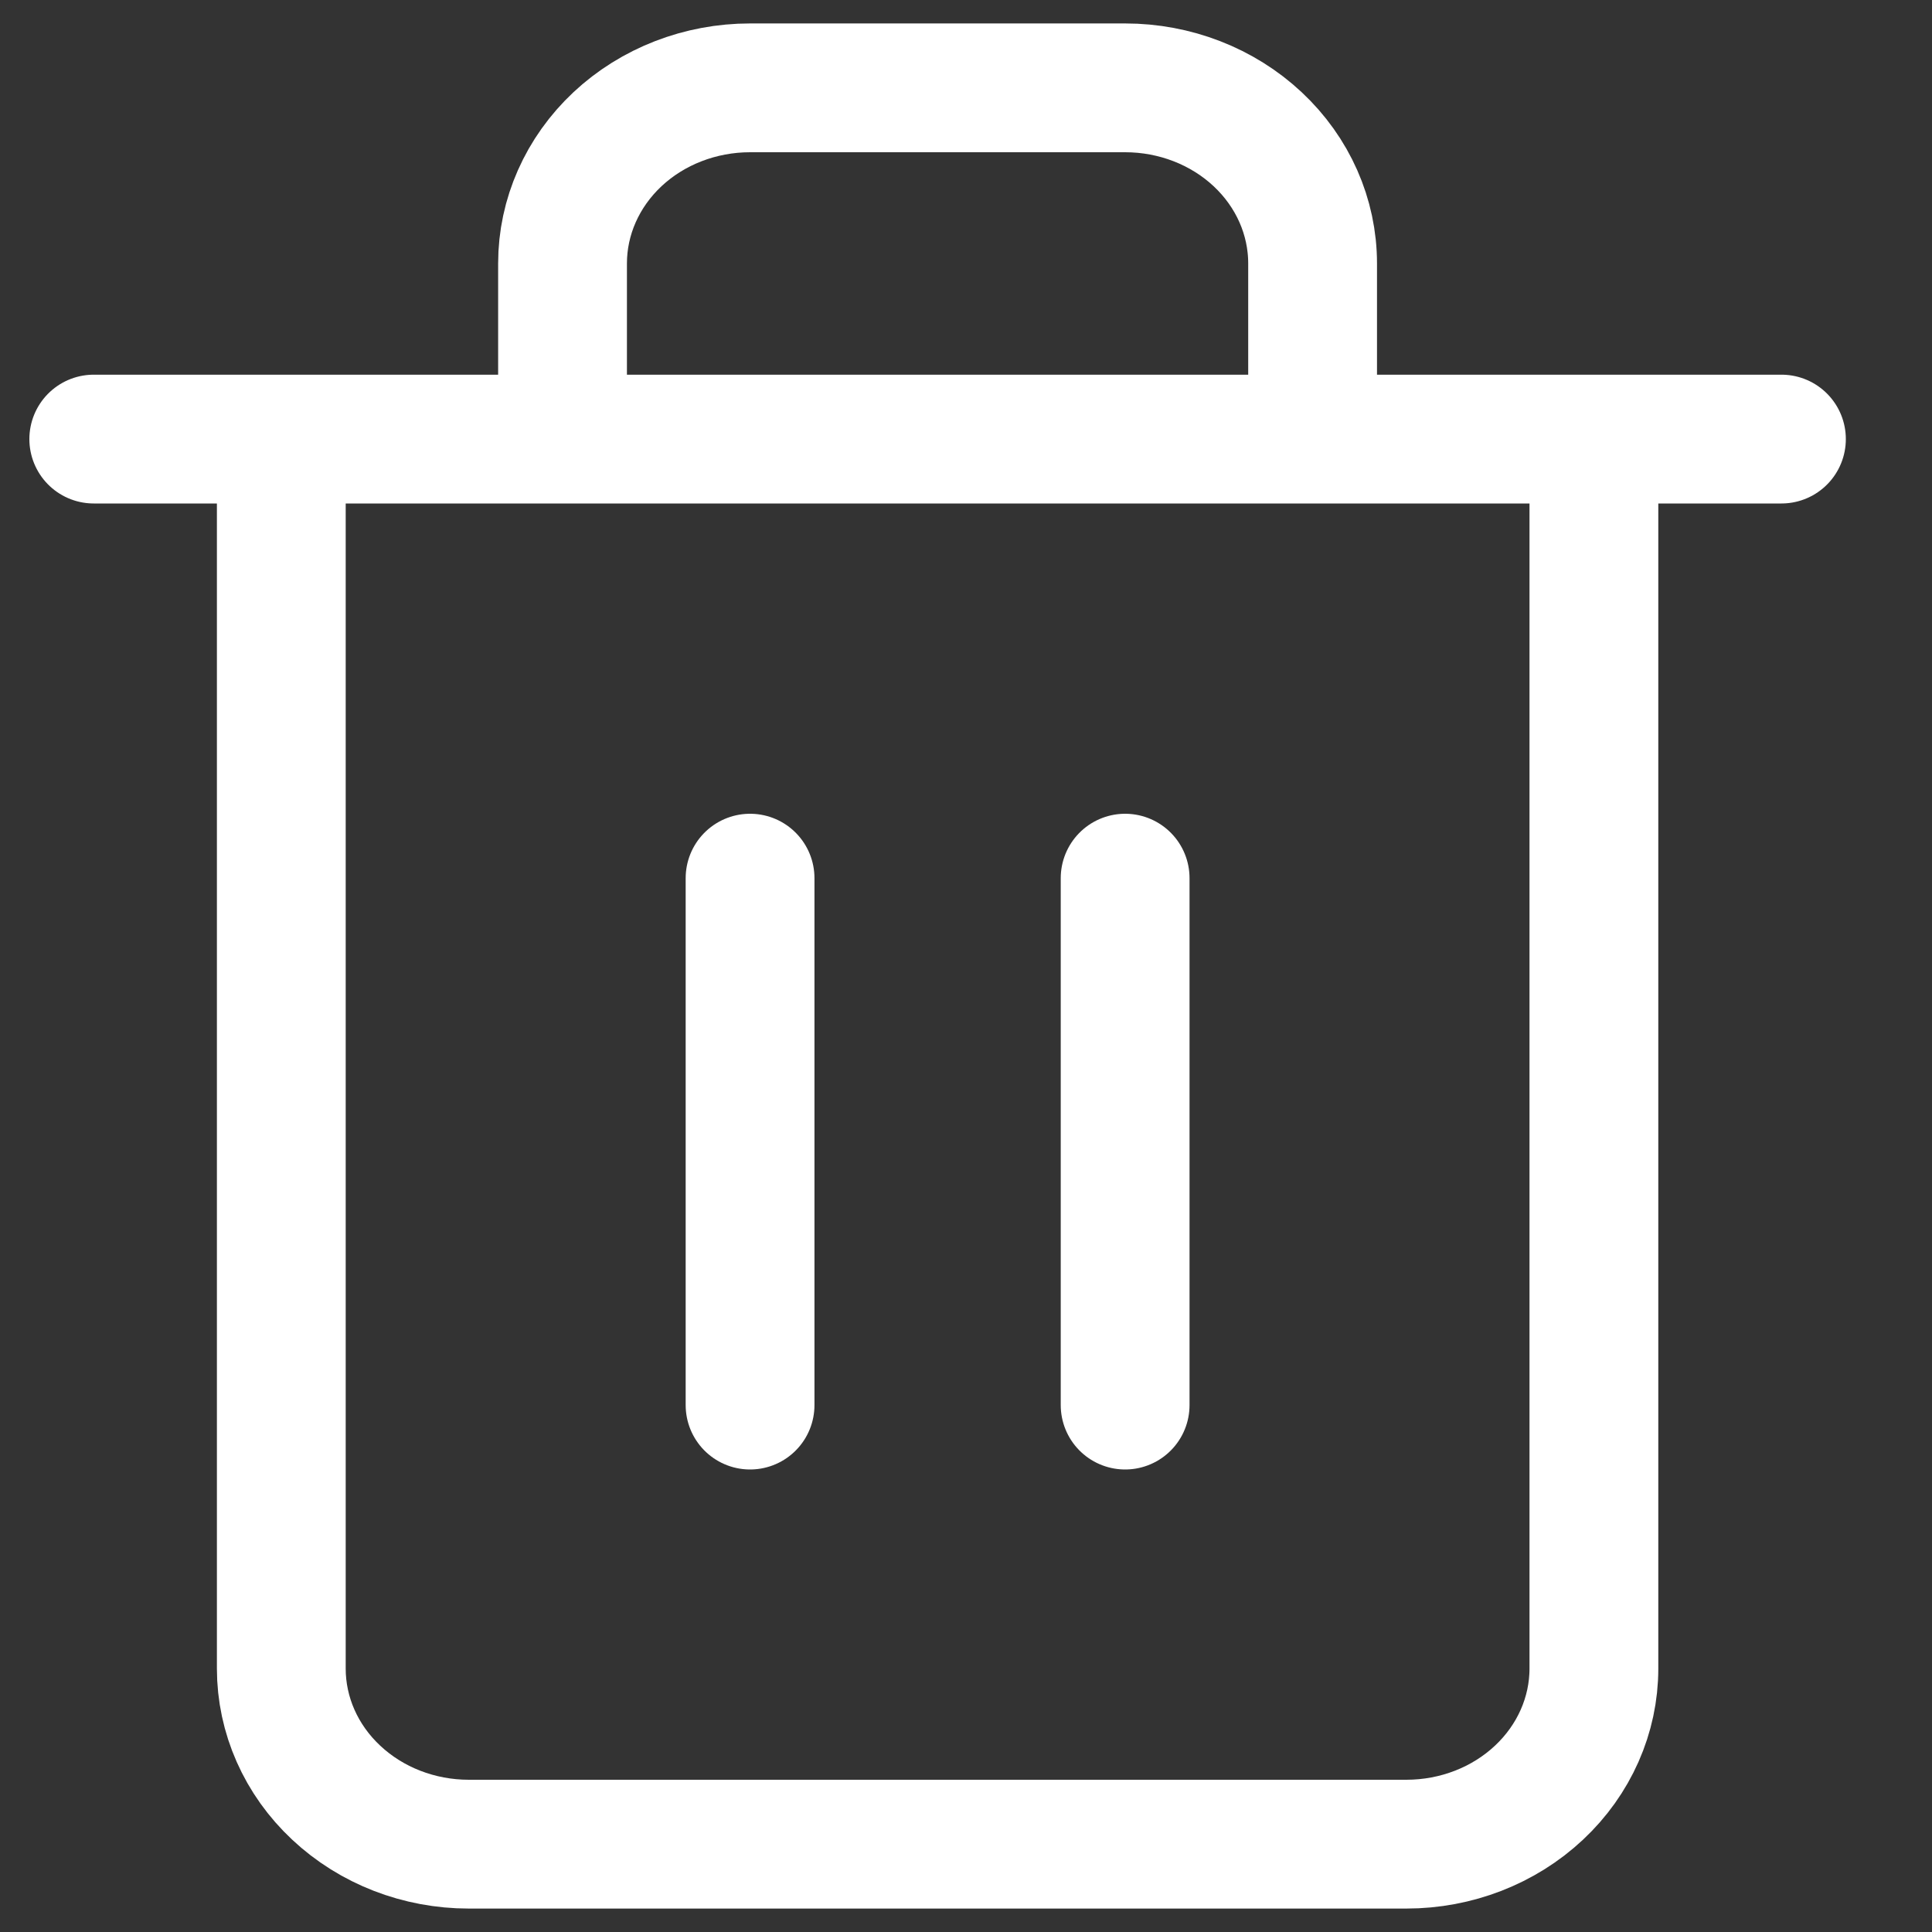 <svg width="30" height="30" viewBox="0 0 30 30" fill="none" xmlns="http://www.w3.org/2000/svg">
<rect x="0" y="0" width="30" height="30" fill="#333333" stroke="none"/>
<path d="M17.471 13.636V21.818M1.456 6.818H27.662H1.456ZM24.75 6.818V25.909C24.75 26.632 24.443 27.326 23.897 27.837C23.351 28.349 22.61 28.636 21.838 28.636H7.279C6.507 28.636 5.767 28.349 5.221 27.837C4.674 27.326 4.368 26.632 4.368 25.909V6.818H24.75ZM8.735 6.818V4.091C8.735 3.367 9.042 2.674 9.588 2.162C10.134 1.651 10.875 1.364 11.647 1.364L17.471 1.364C18.243 1.364 18.983 1.651 19.529 2.162C20.076 2.674 20.382 3.367 20.382 4.091V6.818H8.735ZM11.647 13.636V21.818V13.636Z" stroke="white" stroke-width="2" stroke-linecap="round" stroke-linejoin="round"/>
</svg>
